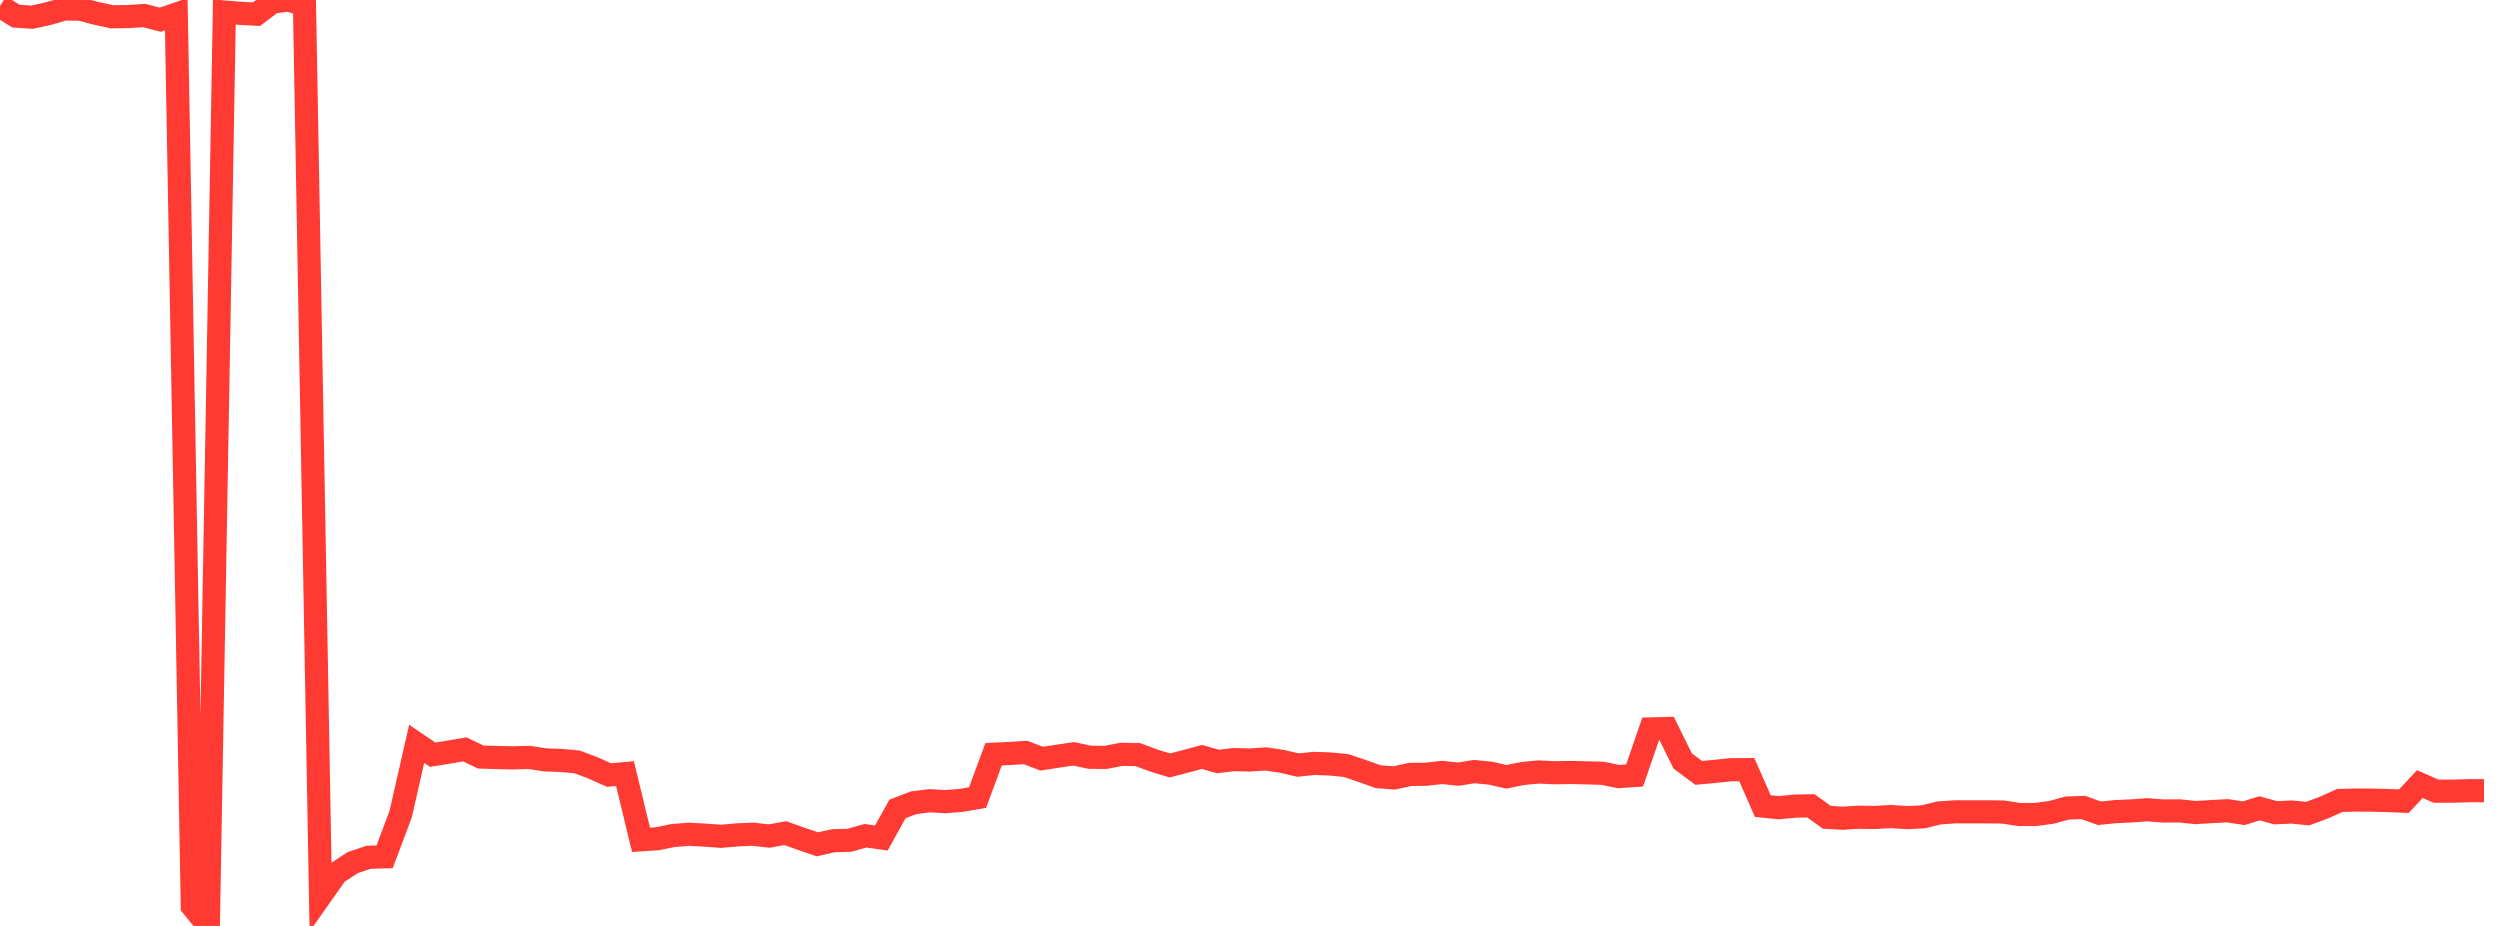 <?xml version="1.0" standalone="no"?>
<!DOCTYPE svg PUBLIC "-//W3C//DTD SVG 1.1//EN" "http://www.w3.org/Graphics/SVG/1.1/DTD/svg11.dtd">

<svg width="135" height="50" viewBox="0 0 135 50" preserveAspectRatio="none" 
  xmlns="http://www.w3.org/2000/svg"
  xmlns:xlink="http://www.w3.org/1999/xlink">


<polyline points="0.0, 0.331 0.865, 0.872 1.731, 0.929 2.596, 0.739 3.462, 0.487 4.327, 0.494 5.192, 0.72 6.058, 0.907 6.923, 0.894 7.788, 0.84 8.654, 1.065 9.519, 0.763 10.385, 48.938 11.25, 50.0 12.115, 0.651 12.981, 0.72 13.846, 0.767 14.712, 0.113 15.577, 0.0 16.442, 0.256 17.308, 48.379 18.173, 47.152 19.038, 46.586 19.904, 46.292 20.769, 46.269 21.635, 43.969 22.5, 40.169 23.365, 40.755 24.231, 40.614 25.096, 40.466 25.962, 40.88 26.827, 40.906 27.692, 40.926 28.558, 40.898 29.423, 41.031 30.288, 41.064 31.154, 41.14 32.019, 41.464 32.885, 41.853 33.75, 41.775 34.615, 45.349 35.481, 45.294 36.346, 45.119 37.212, 45.049 38.077, 45.098 38.942, 45.162 39.808, 45.082 40.673, 45.048 41.538, 45.147 42.404, 44.989 43.269, 45.296 44.135, 45.593 45.0, 45.399 45.865, 45.376 46.731, 45.131 47.596, 45.25 48.462, 43.685 49.327, 43.351 50.192, 43.24 51.058, 43.289 51.923, 43.218 52.788, 43.071 53.654, 40.73 54.519, 40.687 55.385, 40.636 56.25, 40.969 57.115, 40.834 57.981, 40.706 58.846, 40.893 59.712, 40.898 60.577, 40.731 61.442, 40.749 62.308, 41.07 63.173, 41.334 64.038, 41.109 64.904, 40.875 65.769, 41.119 66.635, 41.019 67.5, 41.04 68.365, 40.982 69.231, 41.115 70.096, 41.314 70.962, 41.223 71.827, 41.254 72.692, 41.339 73.558, 41.632 74.423, 41.943 75.288, 42.008 76.154, 41.819 77.019, 41.808 77.885, 41.712 78.75, 41.804 79.615, 41.665 80.481, 41.751 81.346, 41.948 82.212, 41.771 83.077, 41.686 83.942, 41.729 84.808, 41.714 85.673, 41.733 86.538, 41.758 87.404, 41.936 88.269, 41.877 89.135, 39.362 90.0, 39.34 90.865, 41.092 91.731, 41.735 92.596, 41.656 93.462, 41.565 94.327, 41.559 95.192, 43.529 96.058, 43.615 96.923, 43.532 97.788, 43.514 98.654, 44.136 99.519, 44.184 100.385, 44.129 101.25, 44.143 102.115, 44.093 102.981, 44.15 103.846, 44.11 104.712, 43.898 105.577, 43.839 106.442, 43.839 107.308, 43.839 108.173, 43.85 109.038, 43.983 109.904, 43.984 110.769, 43.869 111.635, 43.634 112.5, 43.604 113.365, 43.916 114.231, 43.828 115.096, 43.79 115.962, 43.728 116.827, 43.794 117.692, 43.787 118.558, 43.878 119.423, 43.826 120.288, 43.78 121.154, 43.914 122.019, 43.649 122.885, 43.889 123.75, 43.848 124.615, 43.936 125.481, 43.614 126.346, 43.225 127.212, 43.202 128.077, 43.207 128.942, 43.229 129.808, 43.265 130.673, 42.338 131.538, 42.723 132.404, 42.724 133.269, 42.699 134.135, 42.699" fill="none" stroke="#ff3a33" stroke-width="1.25"/>

</svg>